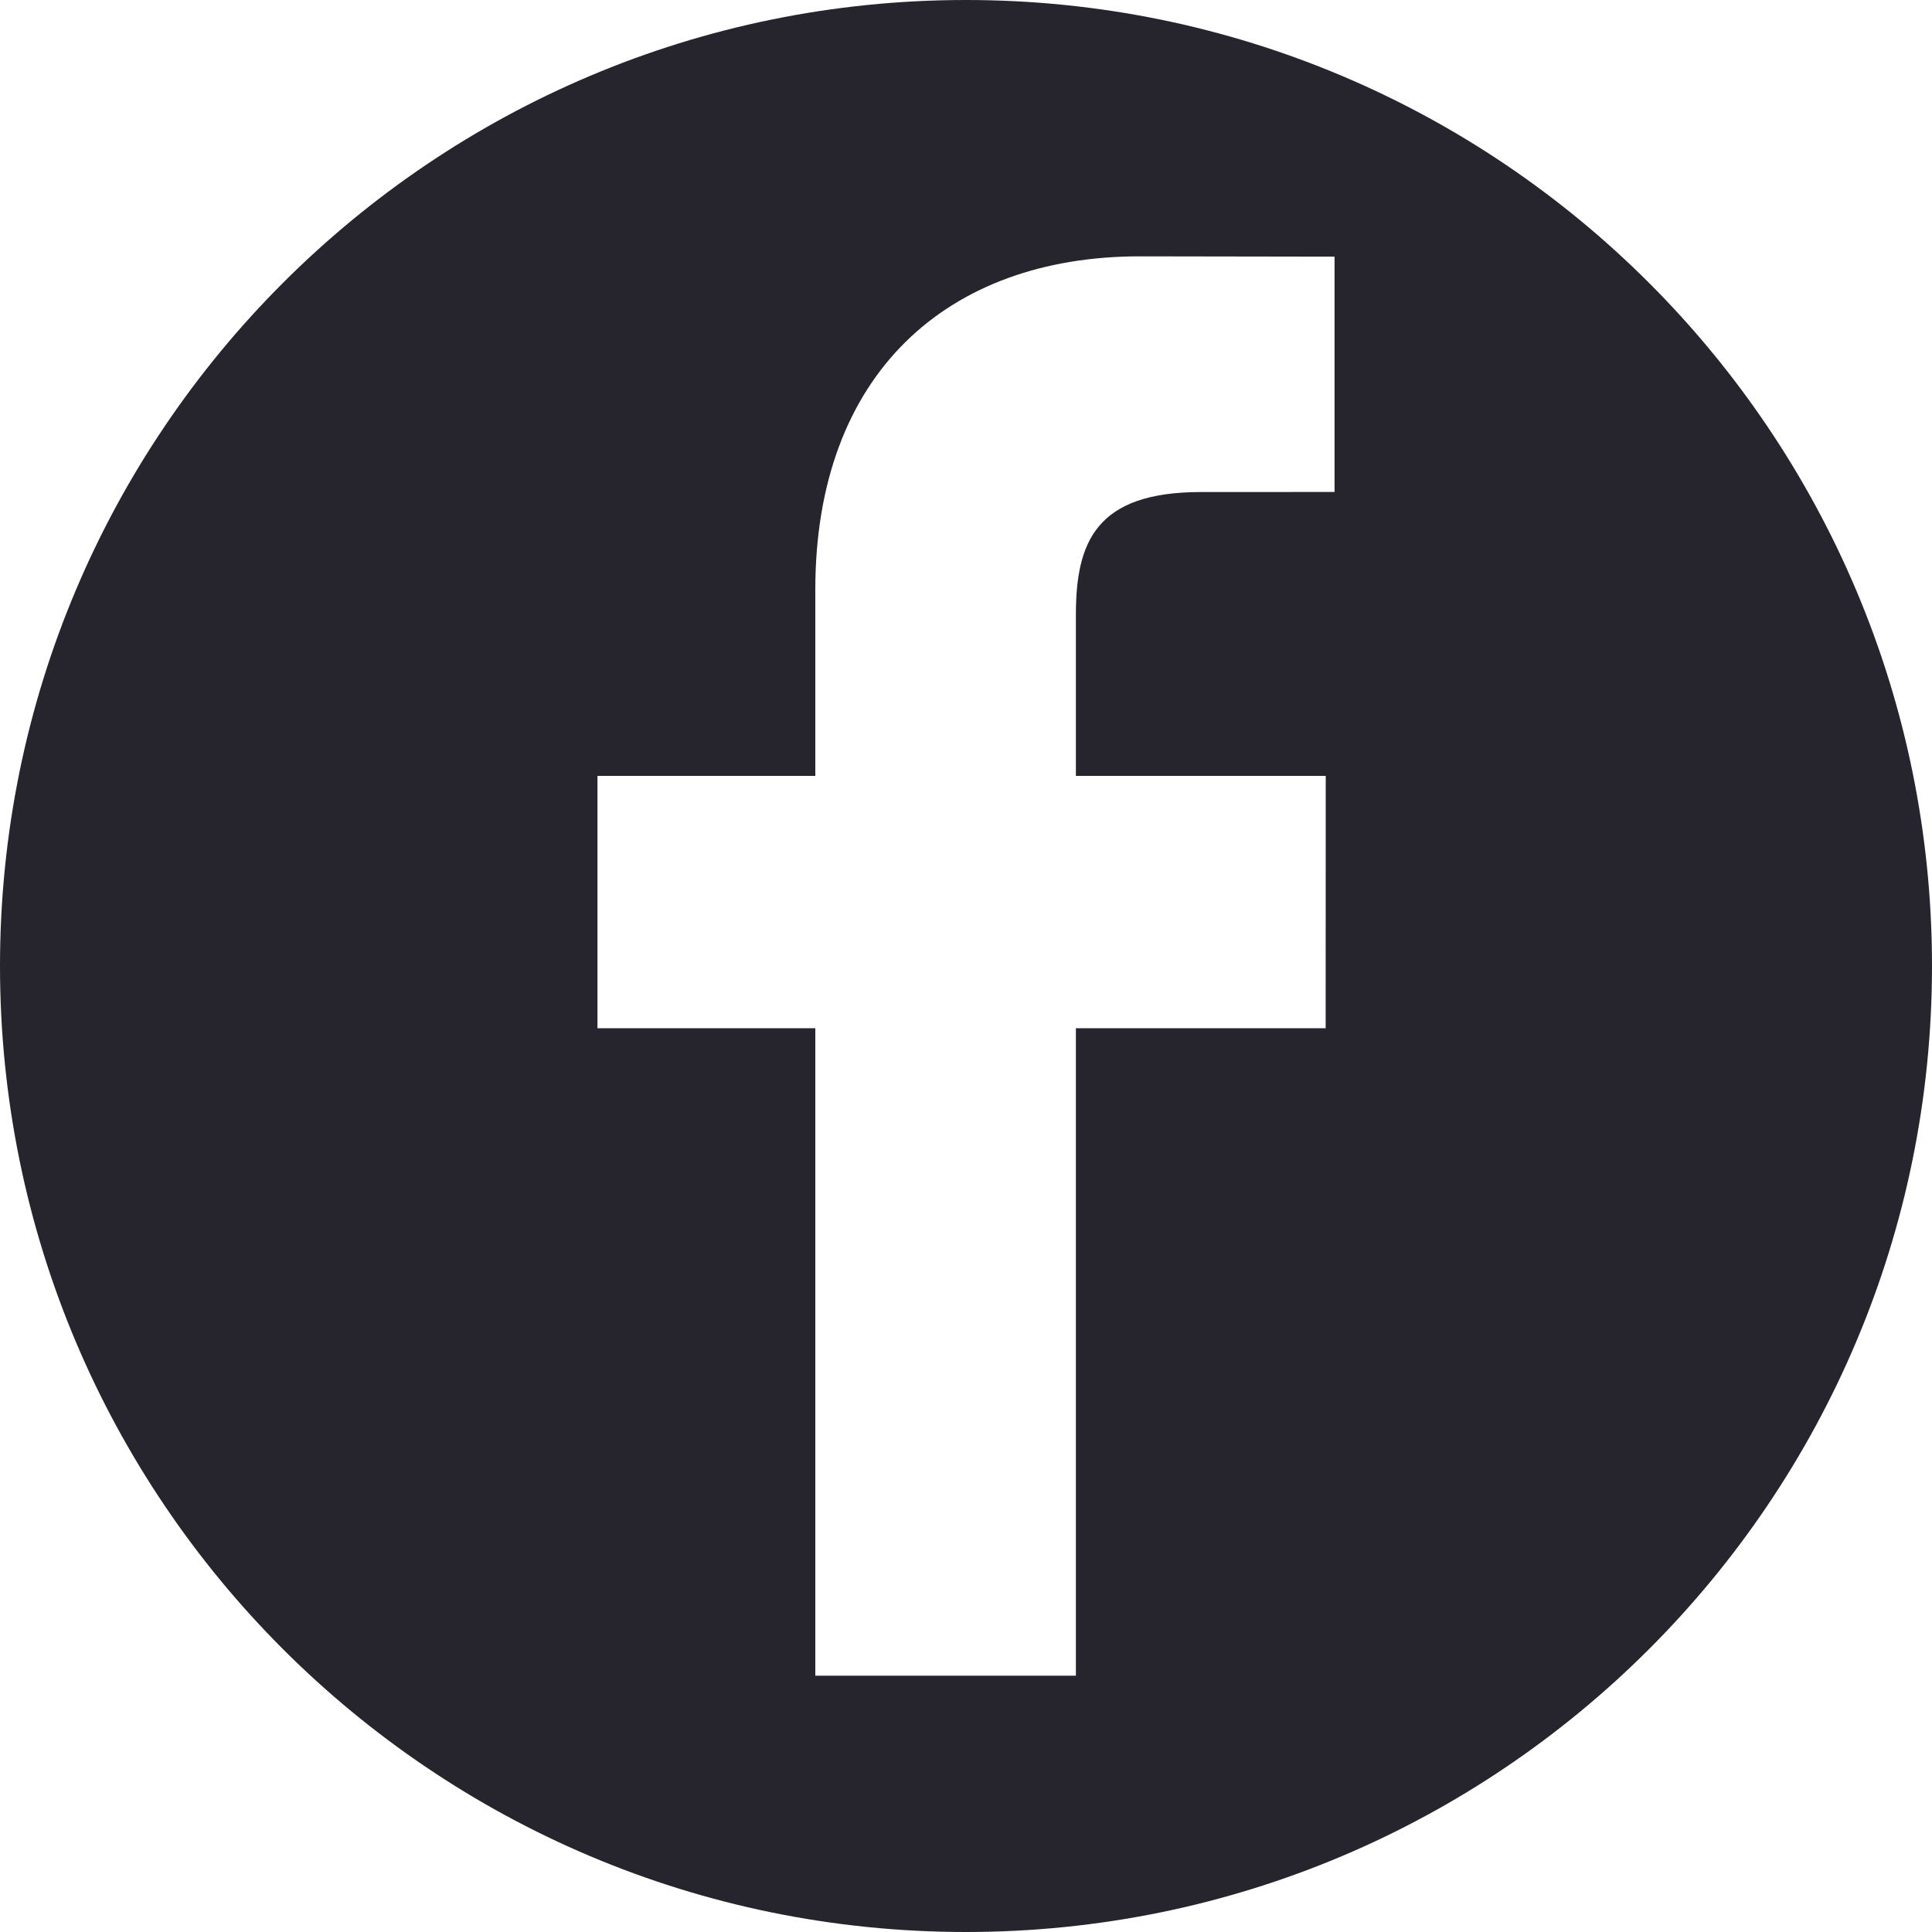<svg width="25" height="25" viewBox="0 0 25 25" fill="none" >
<path d="M12.5 0C5.596 0 0 5.596 0 12.5C0 19.404 5.596 25 12.5 25C19.404 25 25 19.404 25 12.5C25 5.596 19.404 0 12.5 0ZM17.269 6.366L15.54 6.367C14.184 6.367 13.922 7.011 13.922 7.956V10.04H17.155L17.154 13.305H13.922V21.683H10.55V13.305H7.731V10.04H10.55V7.633C10.55 4.839 12.257 3.317 14.75 3.317L17.269 3.321V6.366H17.269Z" fill="#26242D"/>
</svg>
